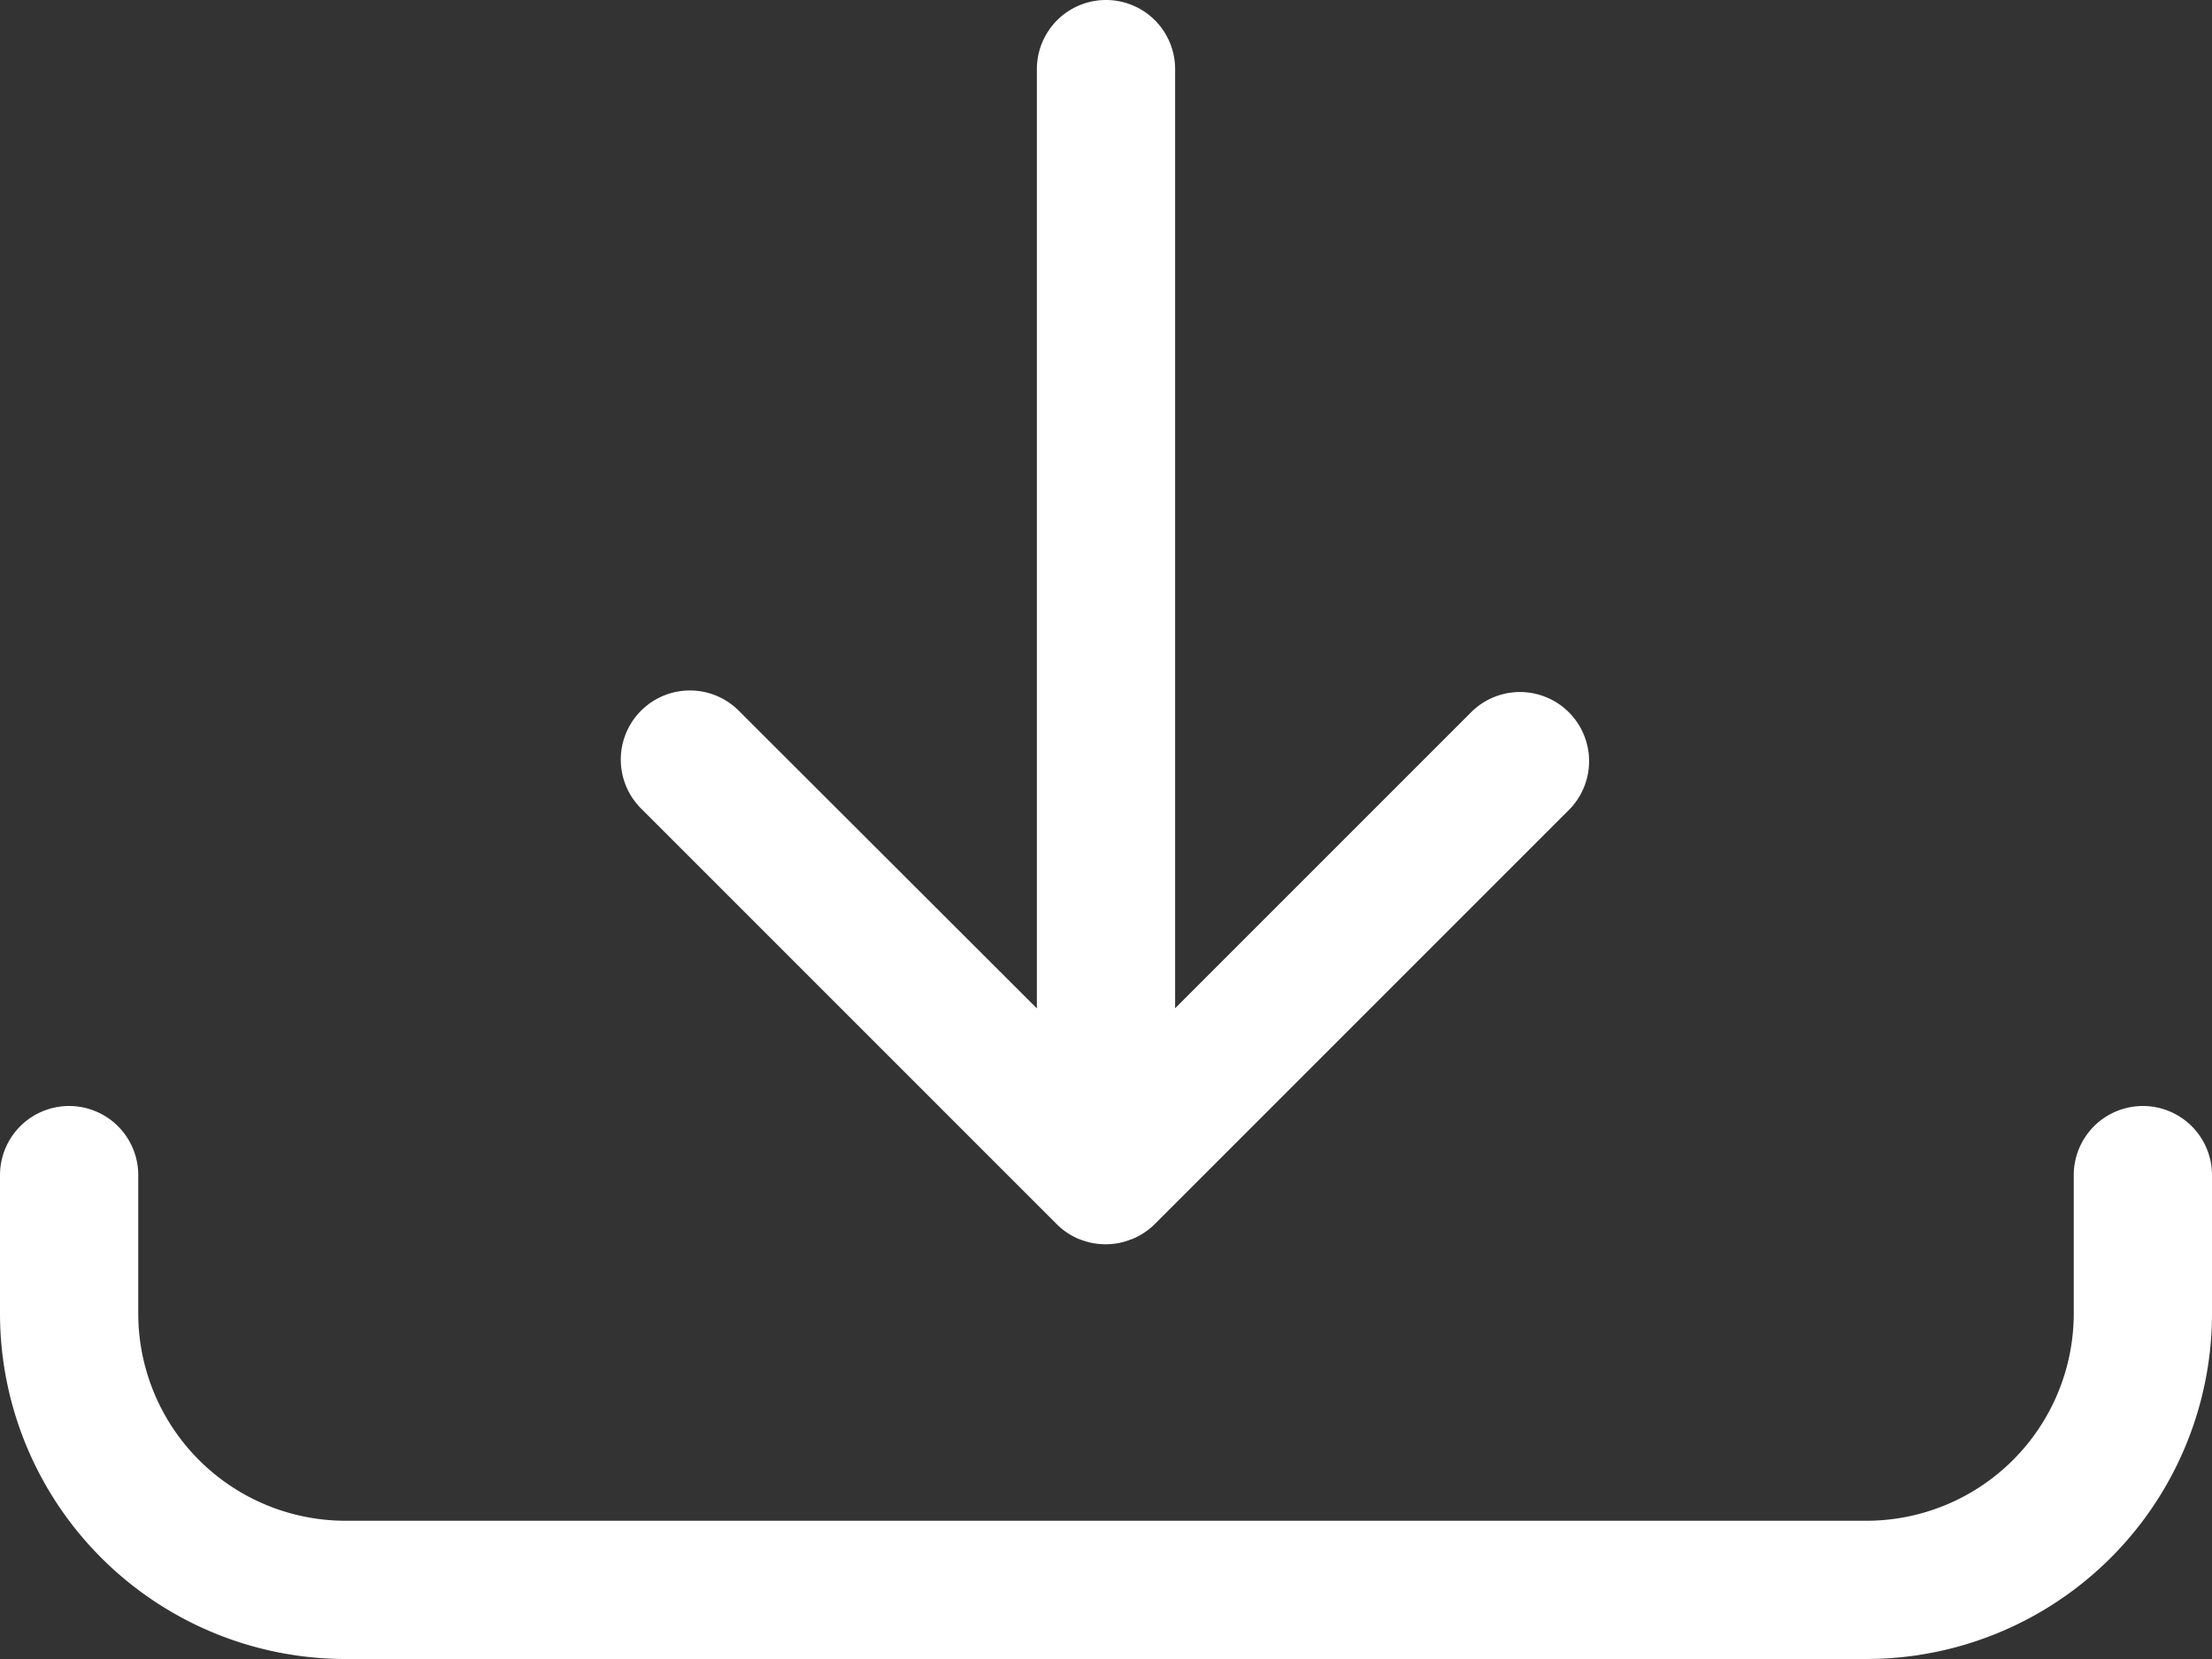 <svg xmlns="http://www.w3.org/2000/svg" width="16" height="12.001" viewBox="0 0 16 12.001">
  <rect x="0" y="0" width="16" height="12.001" fill="#333333" stroke="none"/>
  <path id="download" d="M2.5,12A2.5,2.5,0,0,1,0,9.5v-1a.5.5,0,1,1,1,0v1A1.5,1.5,0,0,0,2.5,11h11A1.5,1.5,0,0,0,15,9.5v-1a.5.5,0,1,1,1,0v1A2.5,2.5,0,0,1,13.5,12ZM7.823,8.969h0l-.014-.005a.484.484,0,0,1-.166-.11l-3-3a.5.5,0,1,1,.707-.707L7.5,7.294V.5a.5.5,0,0,1,1,0V7.293l2.147-2.147a.5.5,0,0,1,.707.707l-3,3a.508.508,0,0,1-.161.108h0l-.018.006A.47.47,0,0,1,8,9H8A.492.492,0,0,1,7.823,8.969Z" fill="#fff"/>
</svg>
